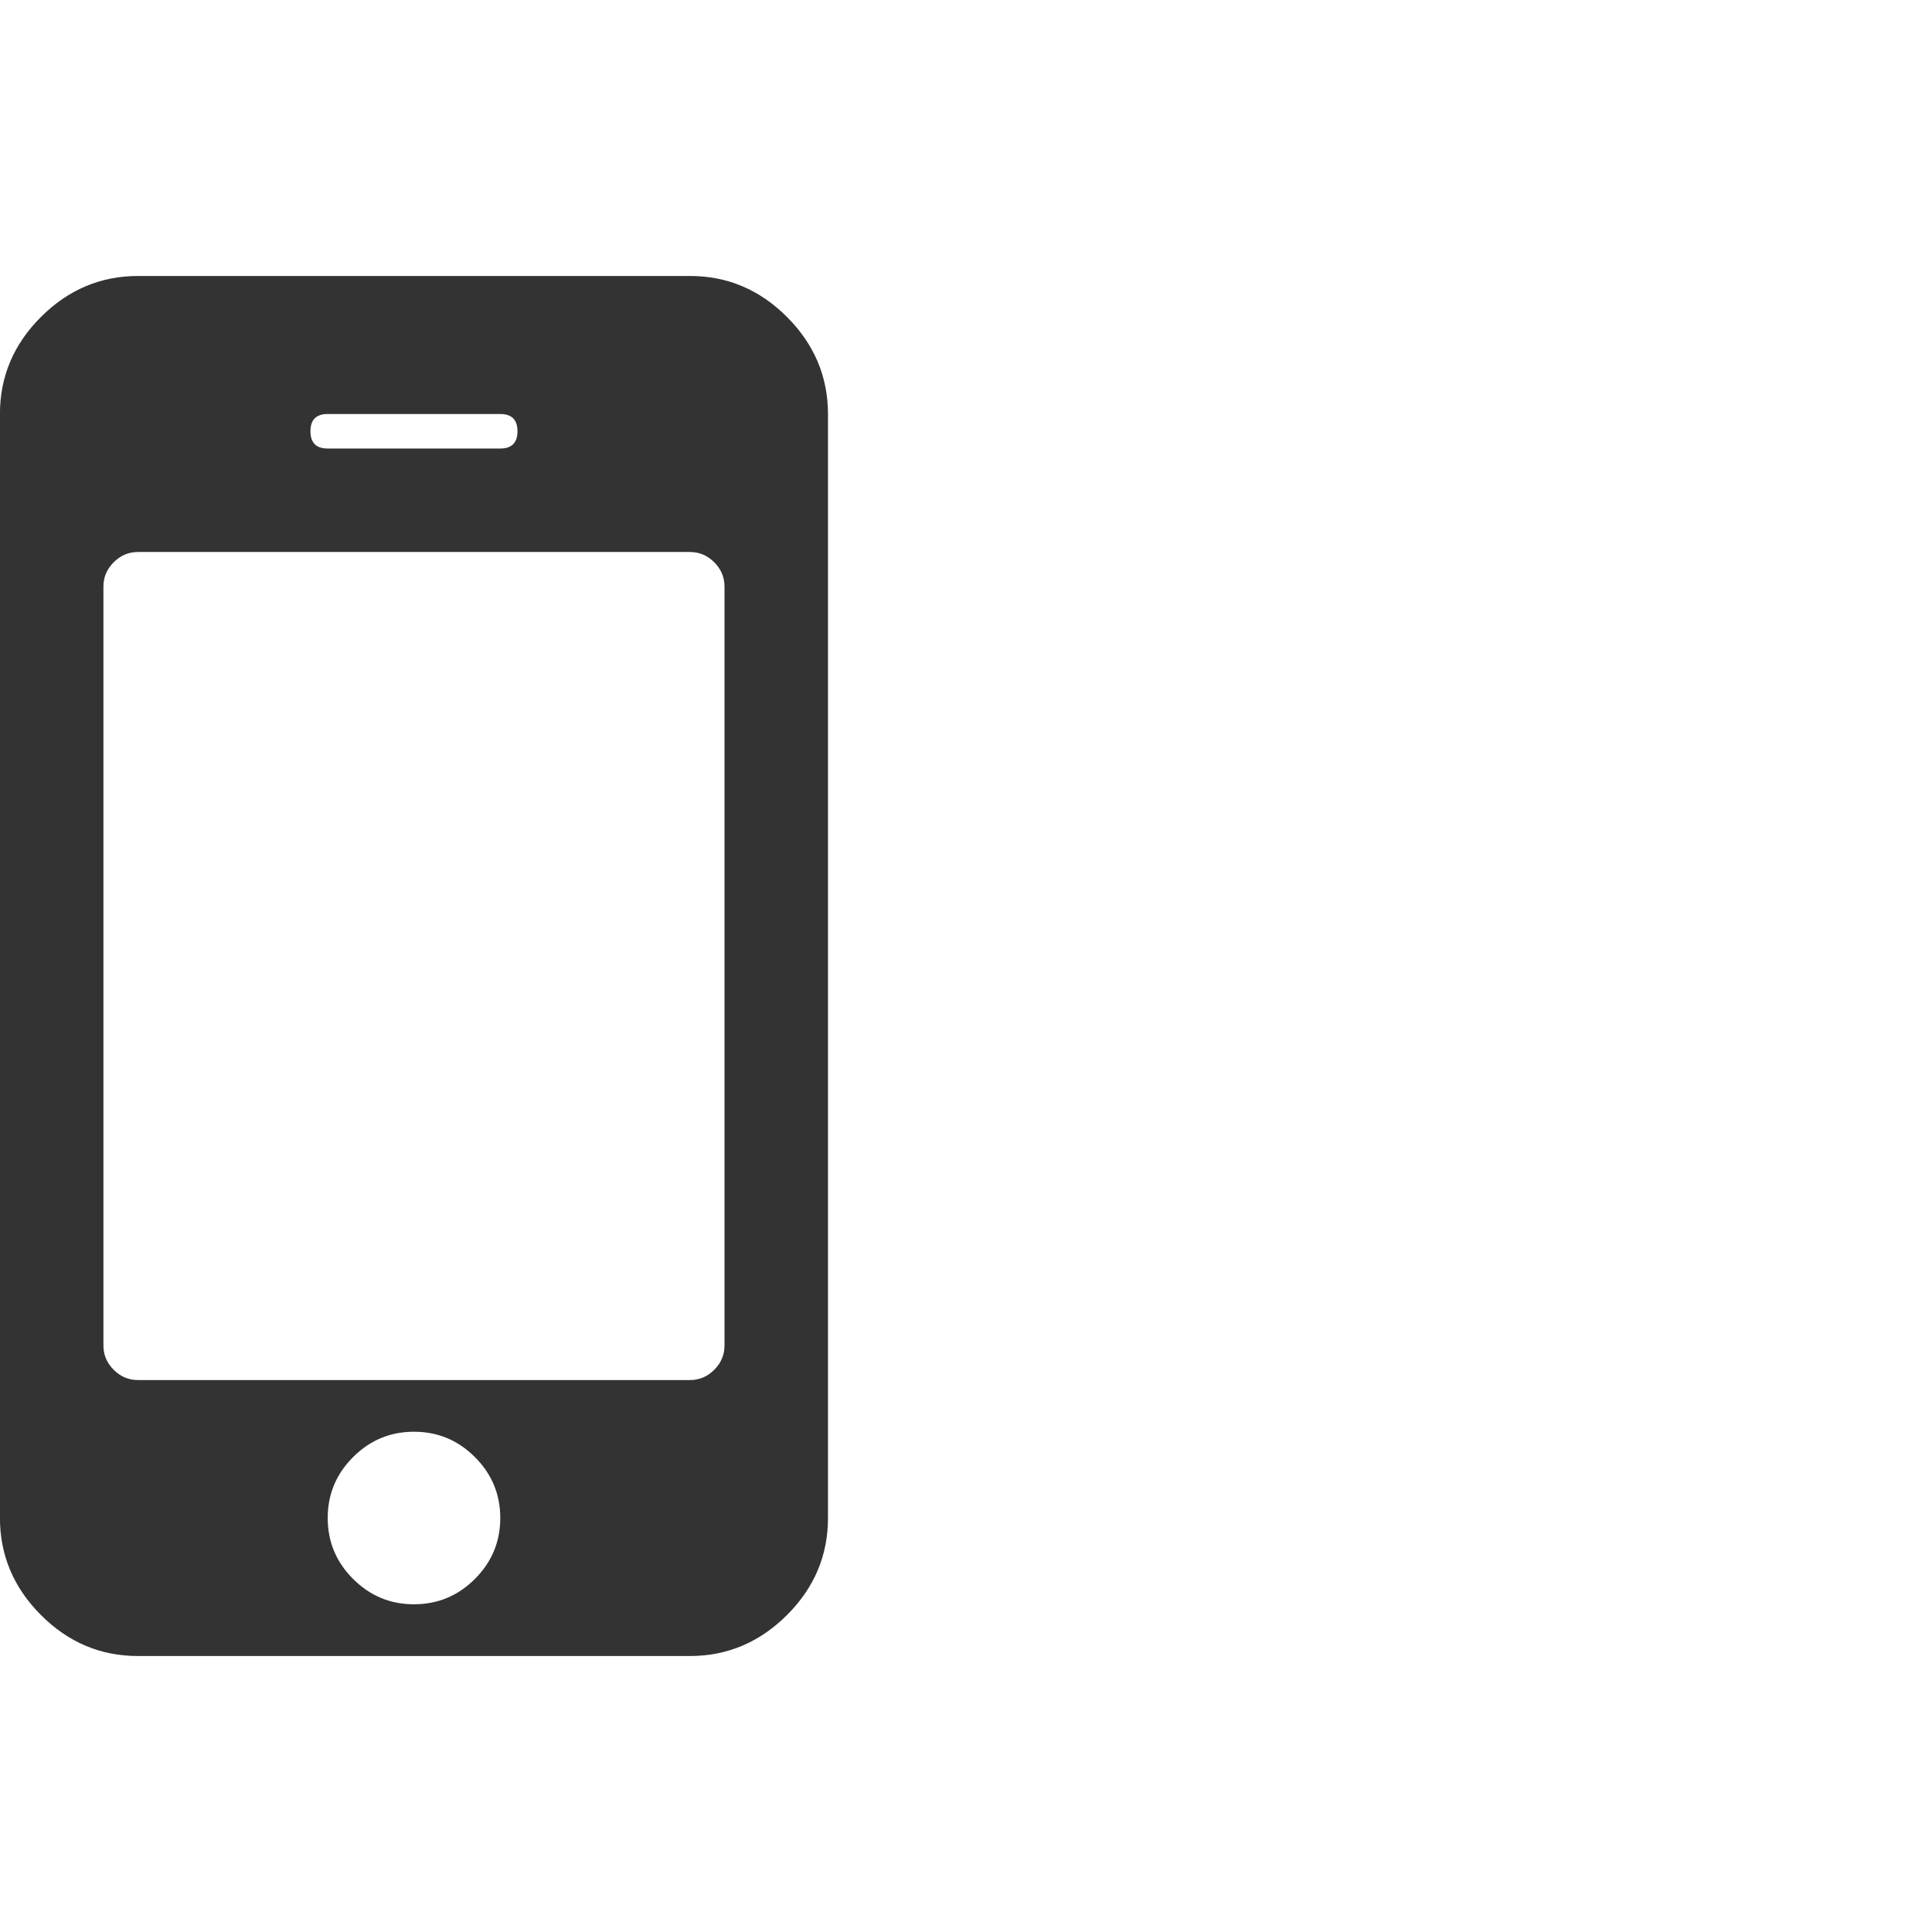 <?xml version="1.0" encoding="utf-8"?> <!-- Generator: IcoMoon.io --> <!DOCTYPE svg PUBLIC "-//W3C//DTD SVG 1.1//EN" "http://www.w3.org/Graphics/SVG/1.1/DTD/svg11.dtd"> <svg fill="#333333" xmlns:xlink="http://www.w3.org/1999/xlink" xmlns="http://www.w3.org/2000/svg" width="32" height="32" viewBox="0 0 32 32"><g><path d="M 8.286,25.143q0-0.589 -0.42-1.009t-1.009-0.42t-1.009,0.42t-0.42,1.009t 0.42,1.009t 1.009,0.42t 1.009-0.42t 0.42-1.009zM 12,22.286l0-12.571 q0-0.232 -0.17-0.402t-0.402-0.17l-9.143,0 q-0.232,0 -0.402,0.17t-0.17,0.402l0,12.571 q0,0.232 0.17,0.402t 0.402,0.17l 9.143,0 q 0.232,0 0.402-0.17t 0.17-0.402zM 8.571,7.143 q0-0.286 -0.286-0.286l-2.857,0 q-0.286,0 -0.286,0.286t 0.286,0.286l 2.857,0 q 0.286,0 0.286-0.286zM 13.714,6.857l0,18.286 q0,0.929 -0.679,1.607t-1.607,0.679l-9.143,0 q-0.929,0 -1.607-0.679t-0.679-1.607l0-18.286 q0-0.929 0.679-1.607t 1.607-0.679l 9.143,0 q 0.929,0 1.607,0.679t 0.679,1.607z"></path></g></svg>